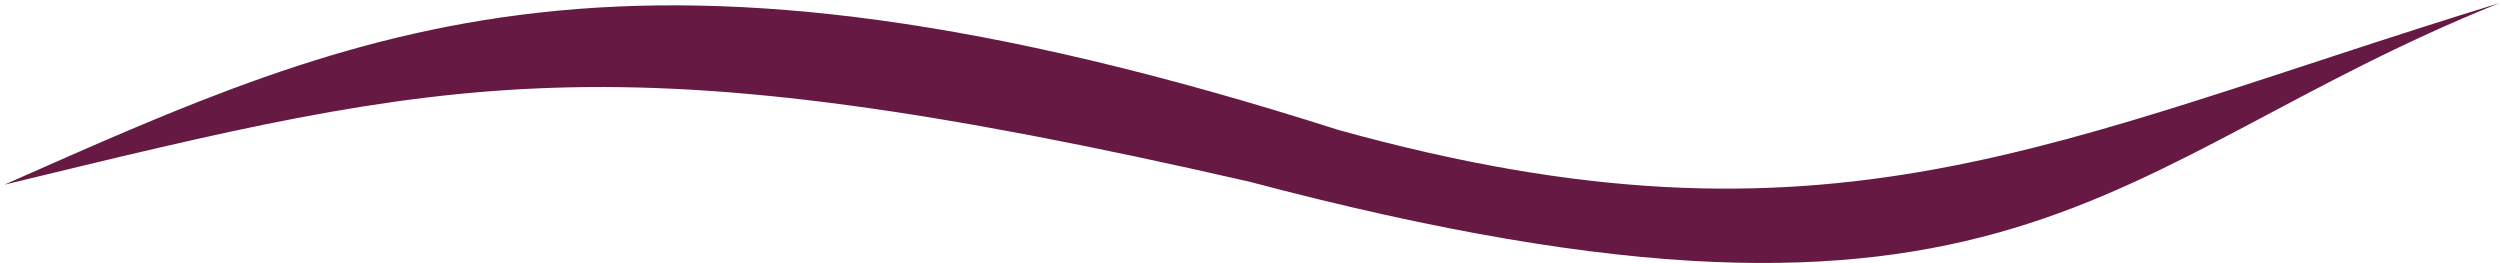 <svg width="380" height="40" fill="none" xmlns="http://www.w3.org/2000/svg"><path d="M203.435 19.751C95.378-14.749 55.281 3.901.661 28.073c67.947-16.45 92.093-22.701 189.258-.452C306.532 58.49 319.53 24.693 379.934.464c-68.002 20.863-101.748 40.023-176.499 19.287z" fill="#661A43"/></svg>
